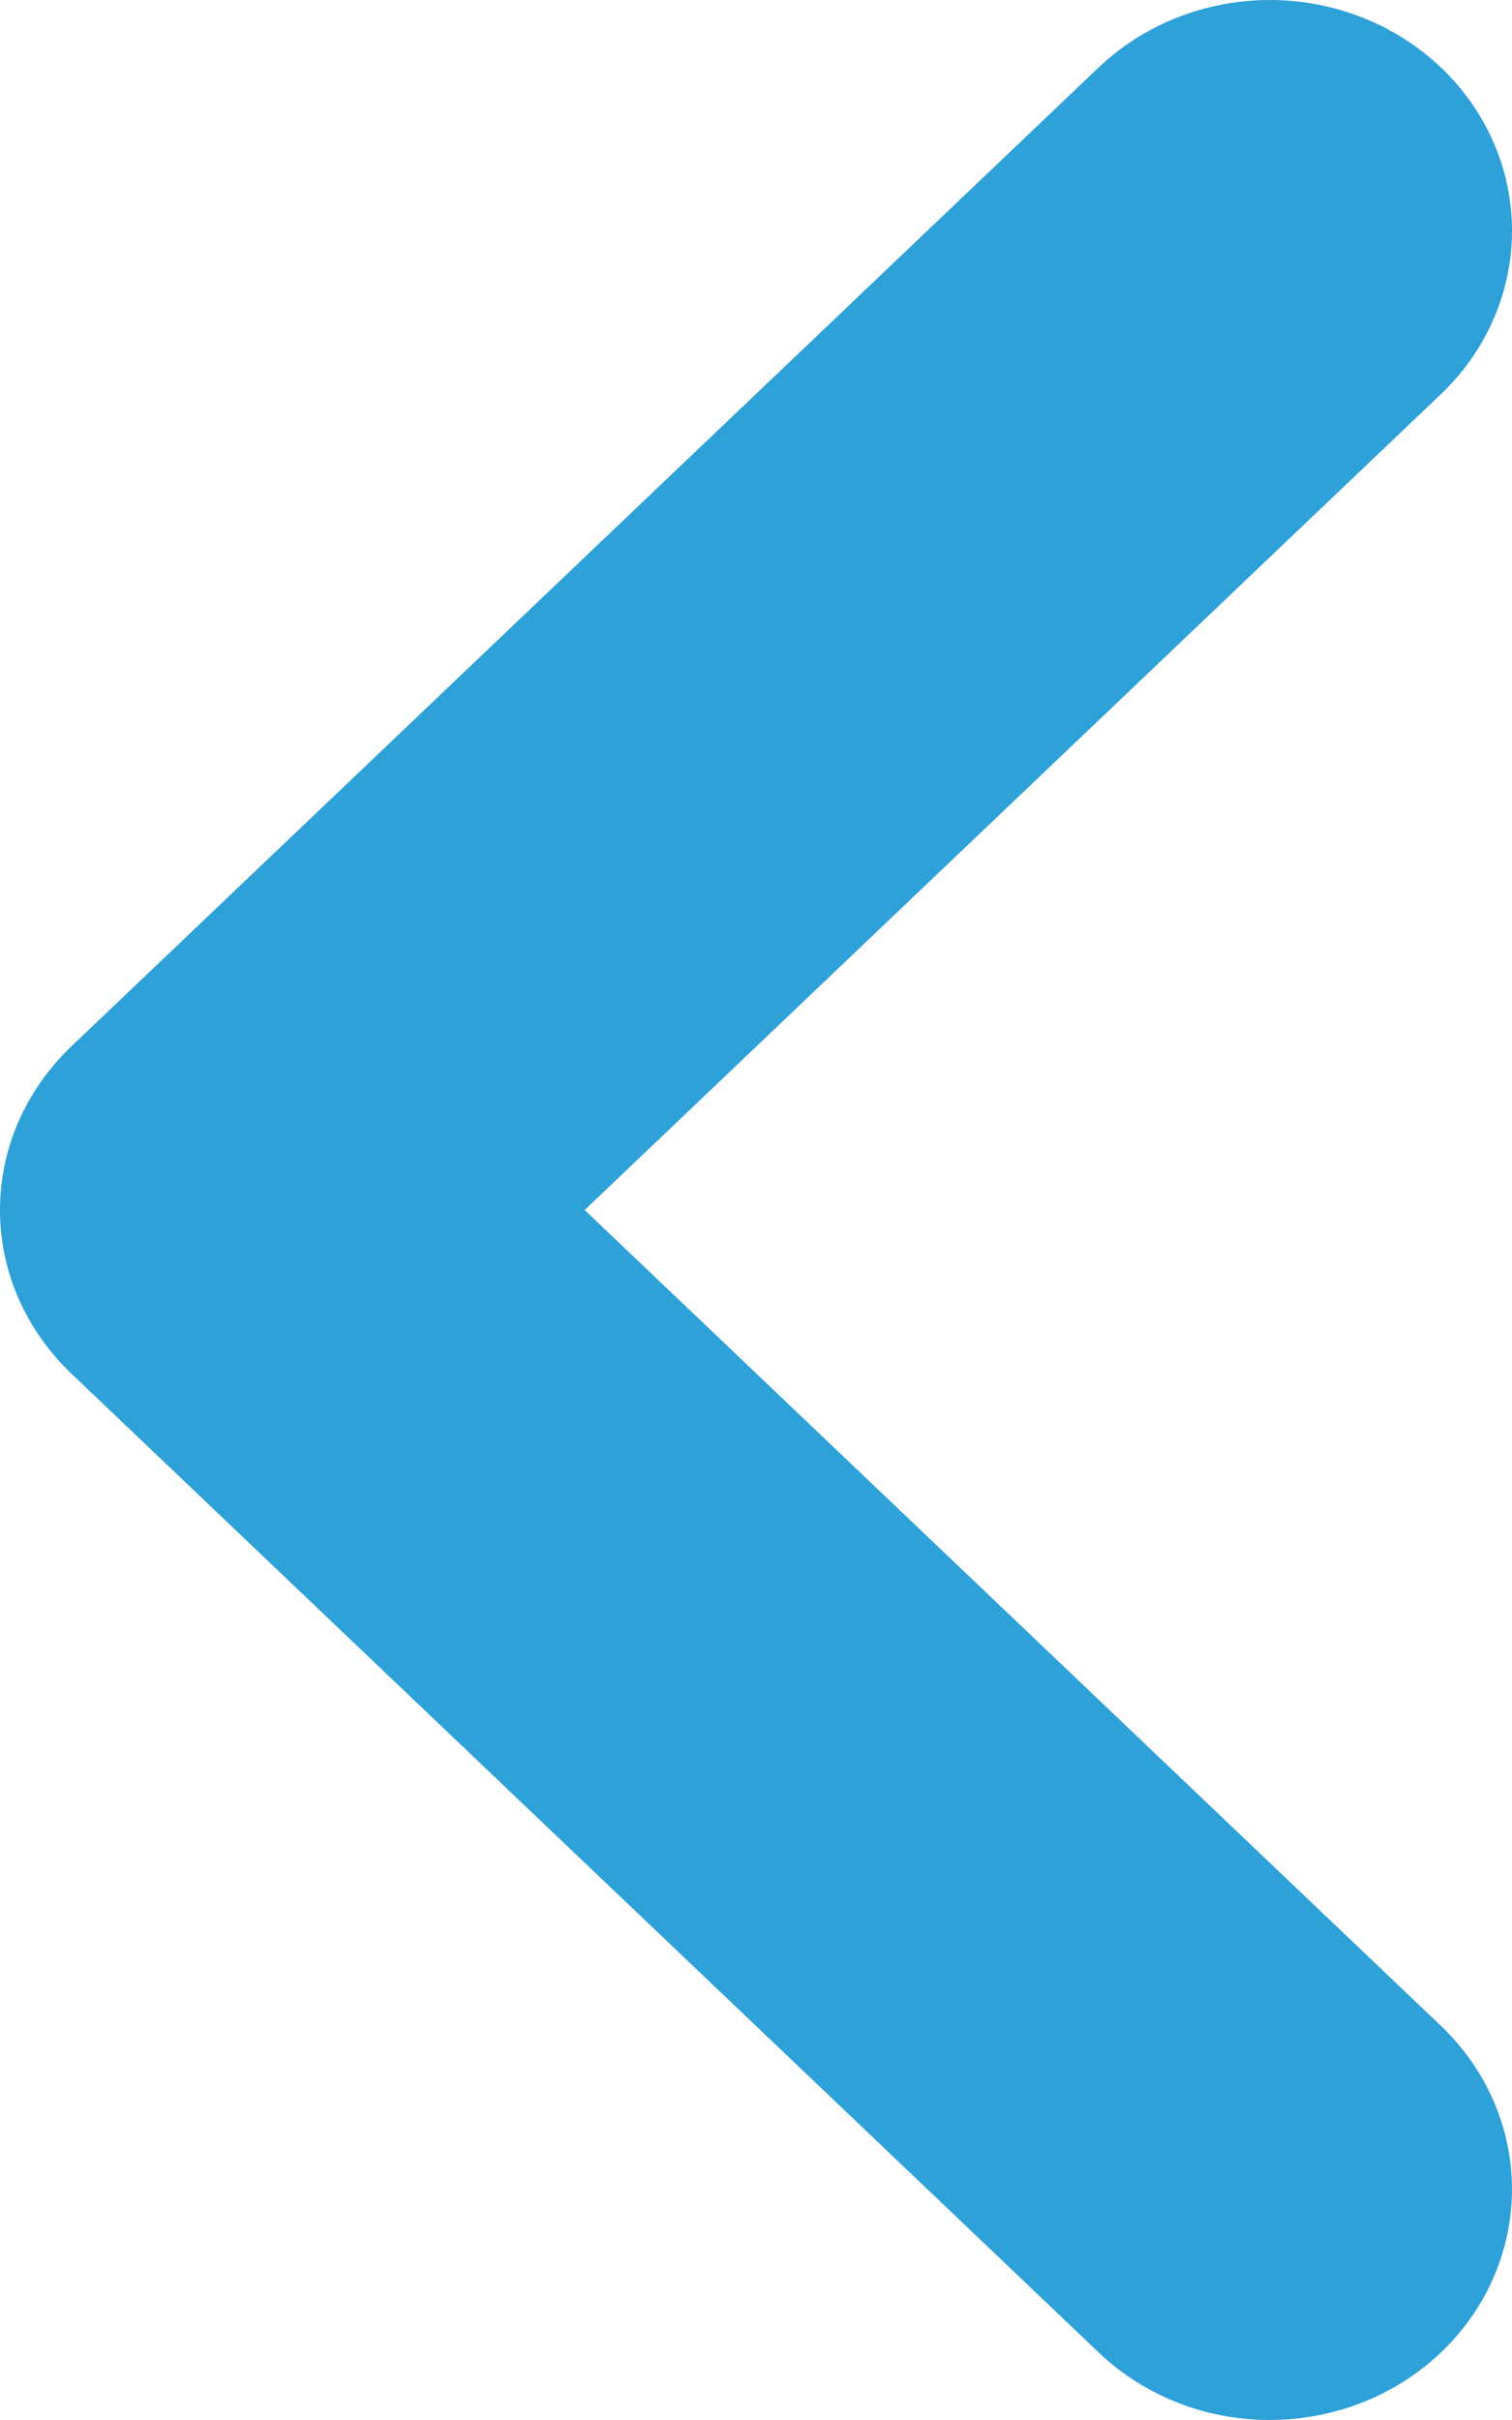<svg width="10" height="16" viewBox="0 0 10 16" fill="none" xmlns="http://www.w3.org/2000/svg">
<path d="M8.398 16C8.188 16 7.979 15.961 7.785 15.884C7.591 15.807 7.414 15.695 7.266 15.553L0.469 9.079C0.321 8.937 0.203 8.769 0.122 8.584C0.041 8.399 0 8.2 0 8C0 7.8 0.041 7.601 0.122 7.416C0.203 7.231 0.321 7.063 0.469 6.921L7.265 0.447C7.566 0.161 7.973 -1.43511e-06 8.398 0C8.823 1.43513e-06 9.23 0.161 9.531 0.447C9.831 0.733 10 1.121 10 1.526C10 1.93 9.831 2.319 9.531 2.605L3.867 8L9.531 13.395C9.755 13.609 9.907 13.88 9.969 14.176C10.031 14.472 9.999 14.779 9.878 15.058C9.757 15.337 9.551 15.575 9.288 15.743C9.025 15.91 8.715 16 8.398 16L8.398 16Z" fill="#2ea1d9"/>
</svg>
